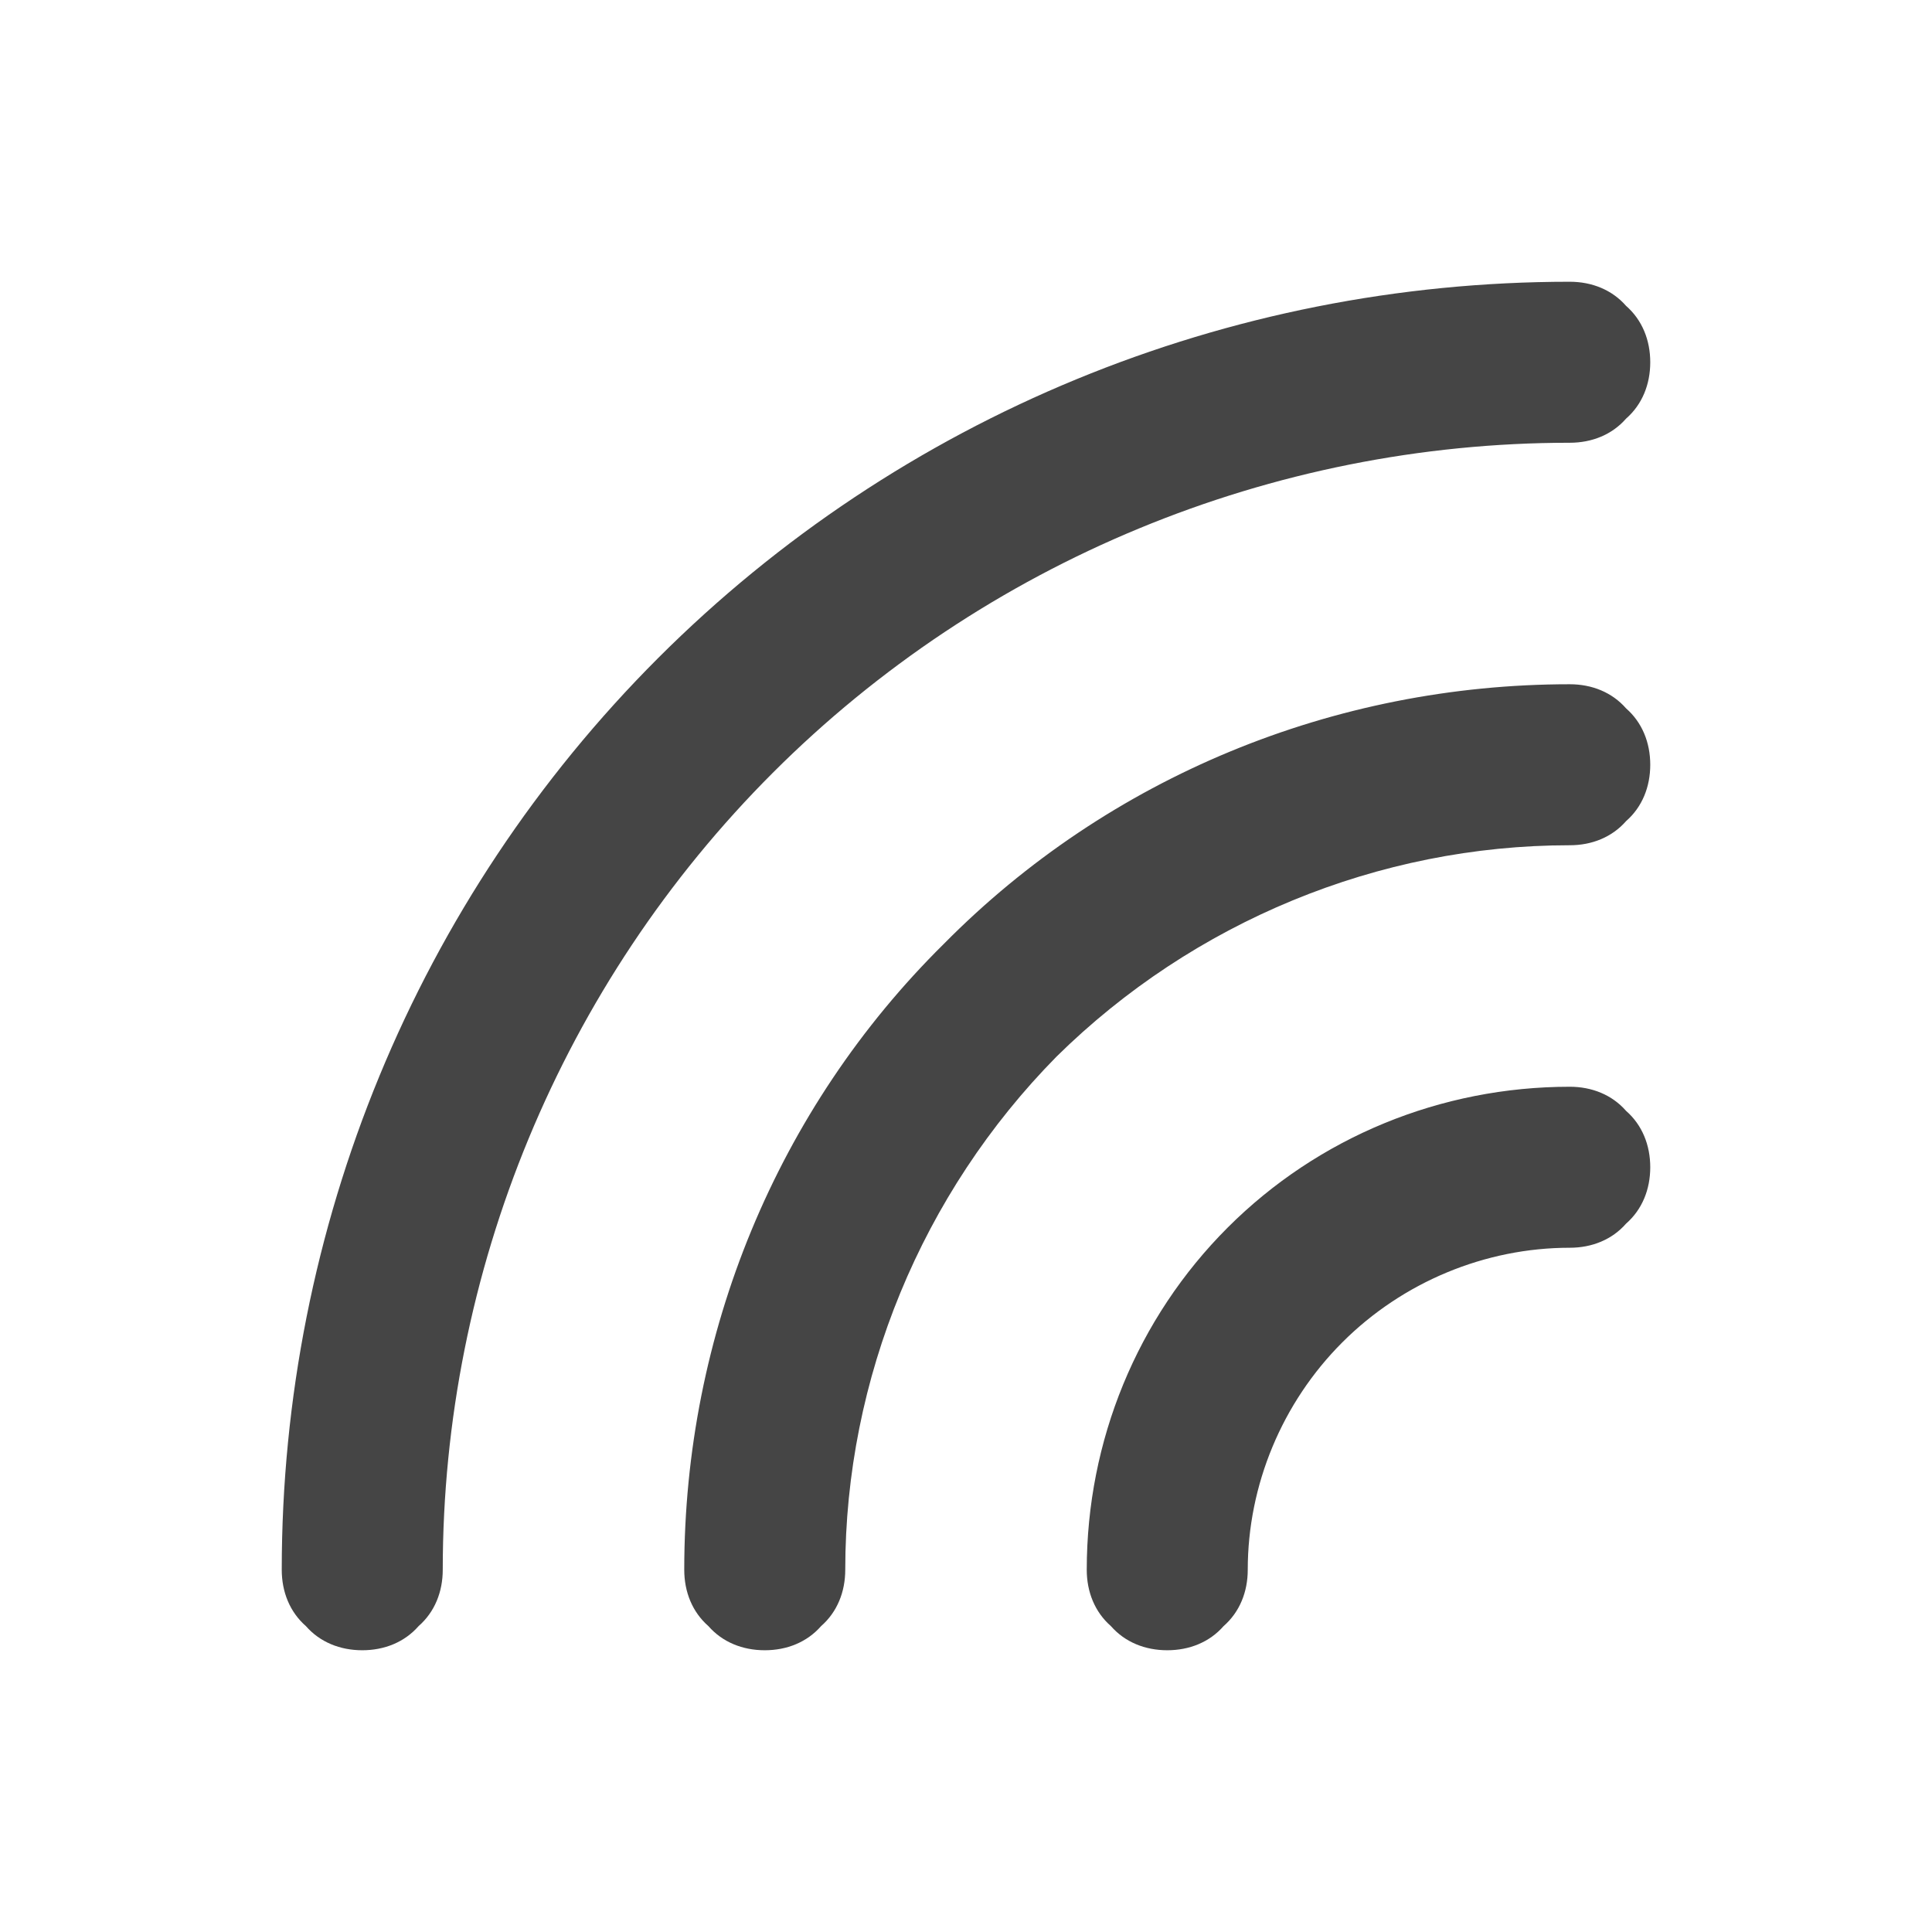 <svg xmlns="http://www.w3.org/2000/svg" width="96" height="96"><path d="M78 62c1.1 0 2.1-.4 2.8-1.2.8-.7 1.2-1.7 1.2-2.8 0-1.1-.4-2.1-1.2-2.8-.7-.8-1.7-1.2-2.8-1.2-6.4 0-12.5 2.5-17 7s-7 10.6-7 17c0 1.1.4 2.1 1.2 2.8.7.8 1.7 1.2 2.8 1.2 1.1 0 2.1-.4 2.8-1.2.8-.7 1.2-1.7 1.2-2.8 0-4.2 1.7-8.3 4.7-11.3S73.8 62 78 62zm0-20c1.1 0 2.1-.4 2.8-1.2.8-.7 1.2-1.7 1.2-2.8 0-1.1-.4-2.1-1.2-2.8-.7-.8-1.7-1.2-2.8-1.2-11.7 0-22.9 4.6-31.1 12.9C38.6 55.1 34 66.3 34 78c0 1.1.4 2.1 1.2 2.8.7.8 1.7 1.2 2.8 1.2 1.1 0 2.1-.4 2.8-1.2.8-.7 1.2-1.7 1.2-2.8 0-9.5 3.8-18.7 10.5-25.5C59.3 45.8 68.5 42 78 42zm0-20c1.1 0 2.1-.4 2.8-1.2.8-.7 1.2-1.7 1.2-2.8 0-1.1-.4-2.1-1.2-2.8-.7-.8-1.7-1.2-2.8-1.2-17 0-33.3 6.7-45.3 18.7S14 61 14 78c0 1.1.4 2.1 1.2 2.8.7.8 1.7 1.2 2.8 1.2 1.1 0 2.1-.4 2.8-1.2.8-.7 1.2-1.7 1.2-2.8 0-14.8 5.9-29.1 16.4-39.6C48.9 27.9 63.2 22 78 22z" fill-rule="evenodd" fill="#454545"/></svg>